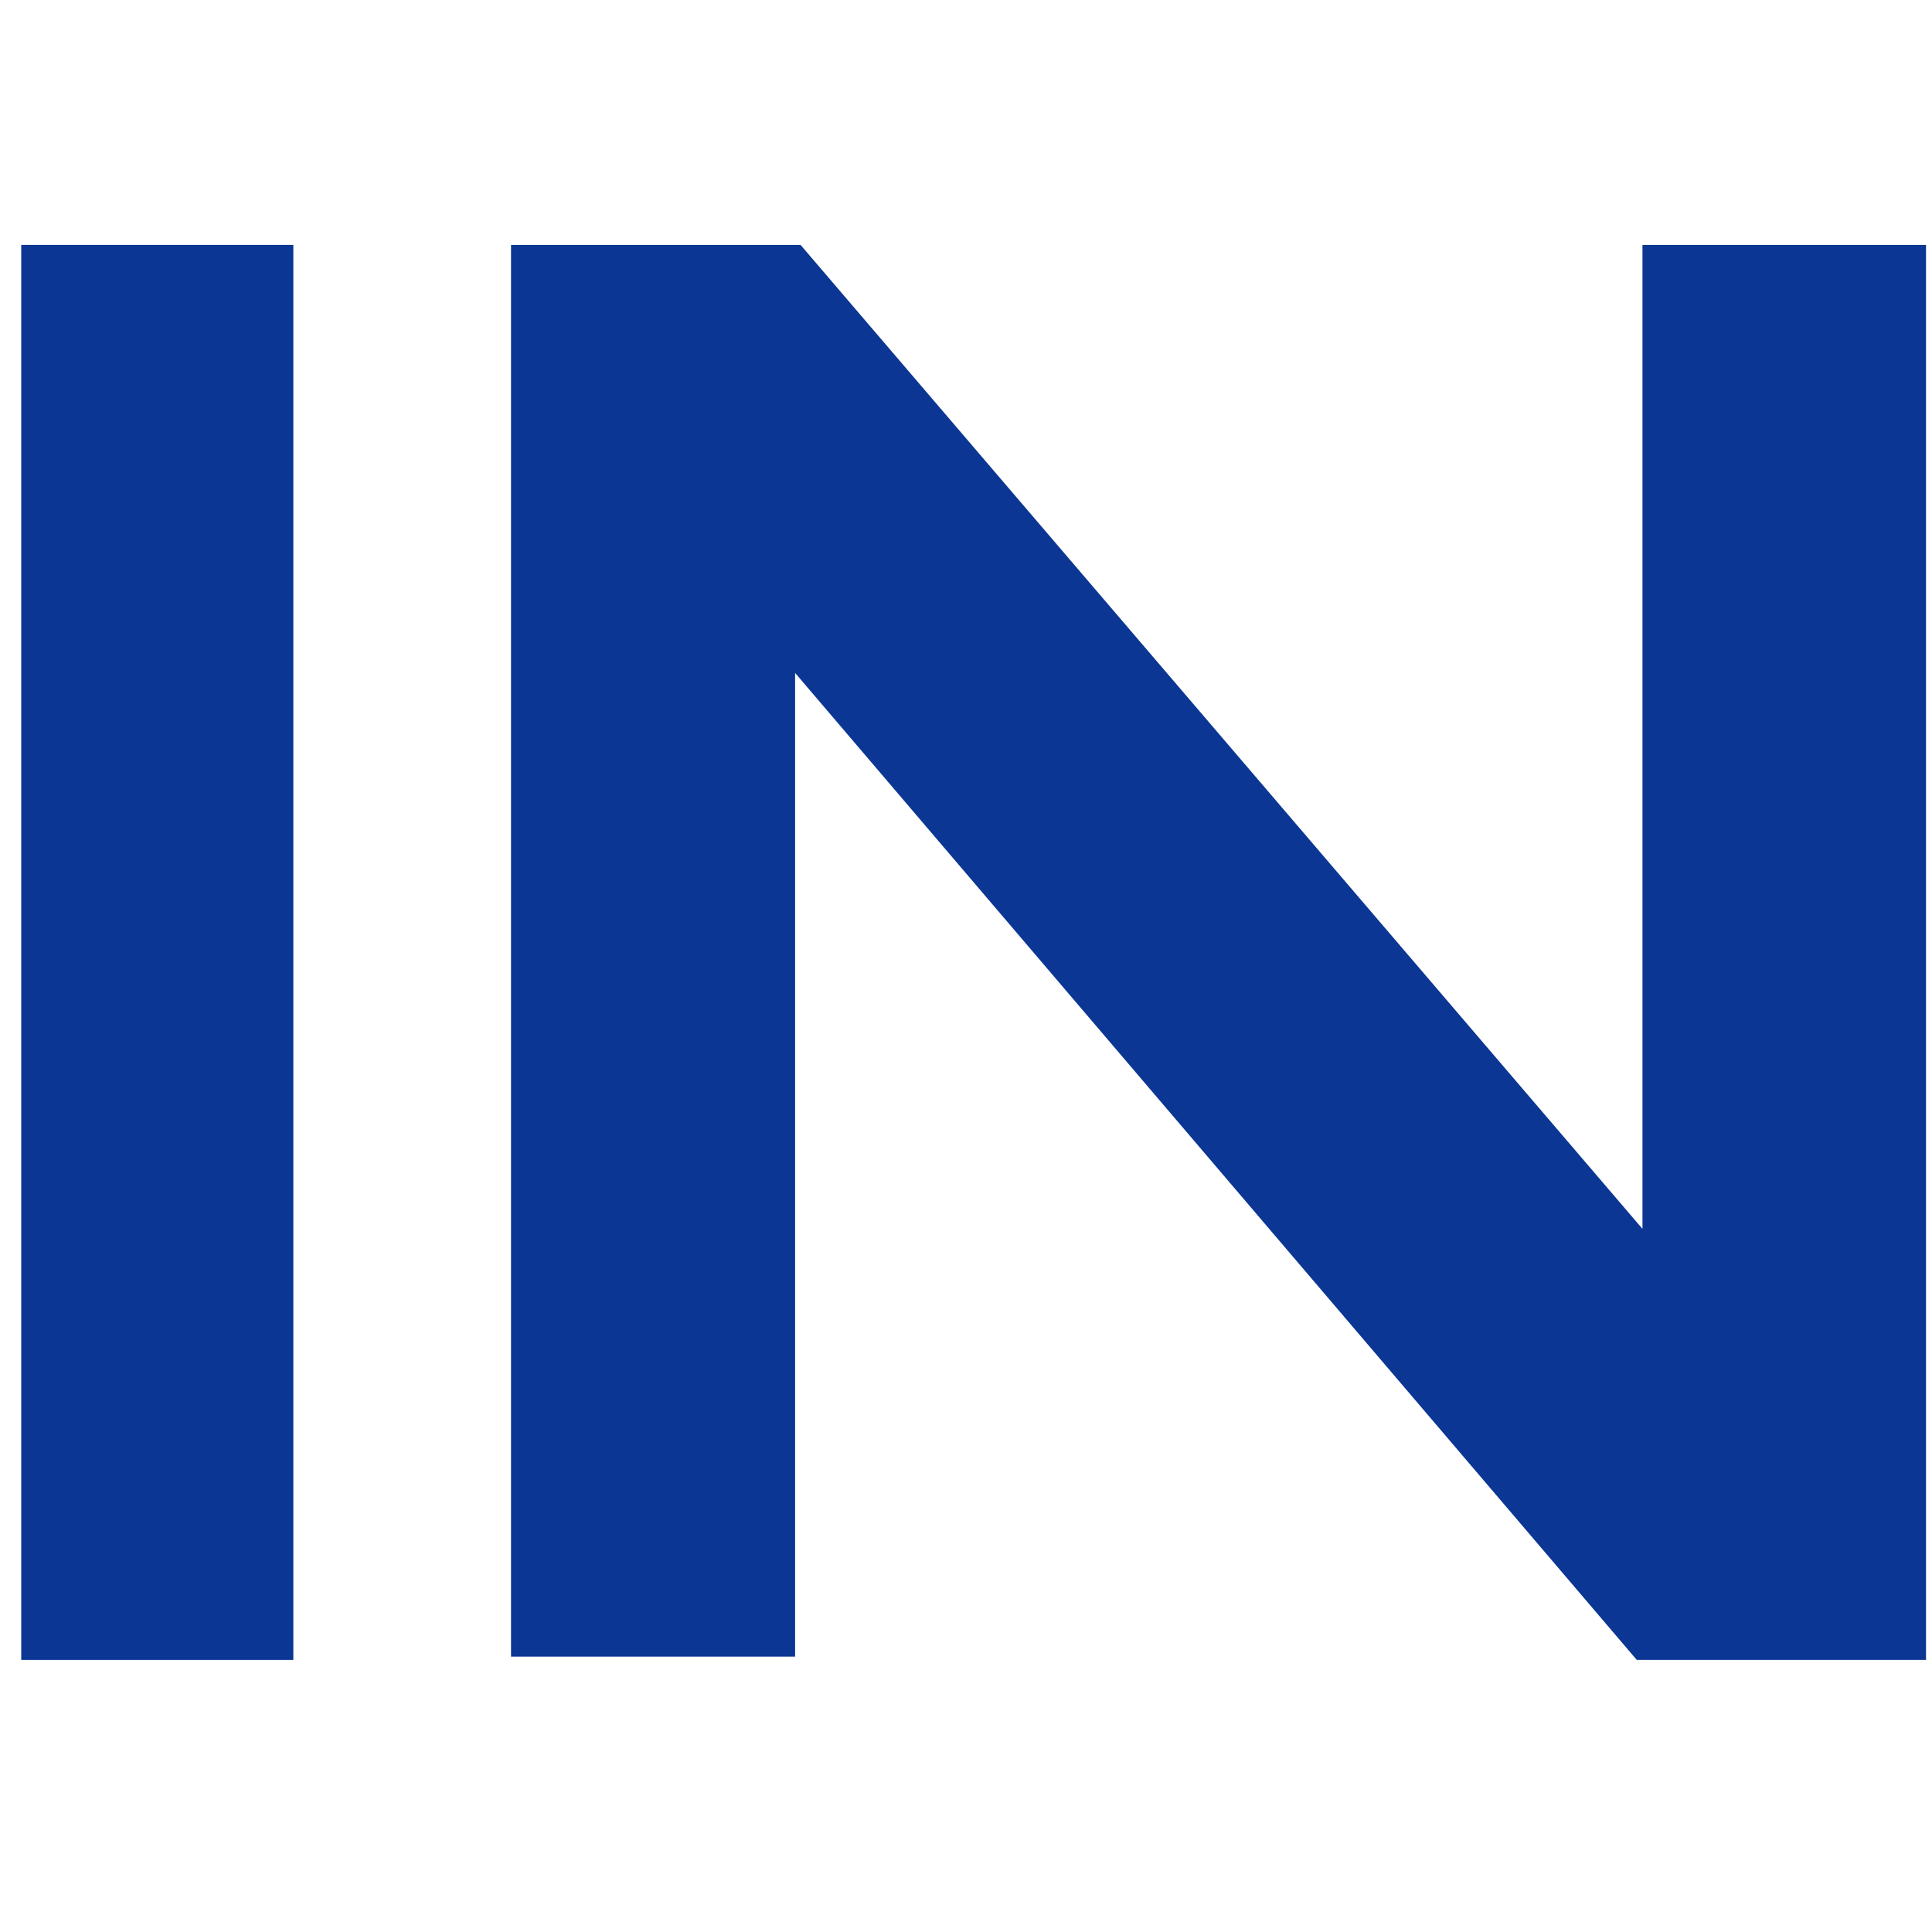<svg version="1.2" baseProfile="tiny-ps" xmlns="http://www.w3.org/2000/svg" viewBox="0 0 71 71" width="48" height="48">
	<title>Insights-IN-svg-svg</title>
	<style>
		tspan { white-space:pre }
		.shp0 { fill: #0b3694 } 
	</style>
	<g id="Layer">
		<path id="Layer" class="shp0" d="M60.36 45.16L60.36 9L70.78 9L70.78 61L60.15 61L29.22 24.73L29.22 60.88L18.78 60.88L18.78 9L29.42 9L60.36 45.16Z" />
		<path id="Layer" class="shp0" d="M0.78 9L10.78 9L10.78 61L0.78 61L0.78 9Z" />
	</g>
</svg>